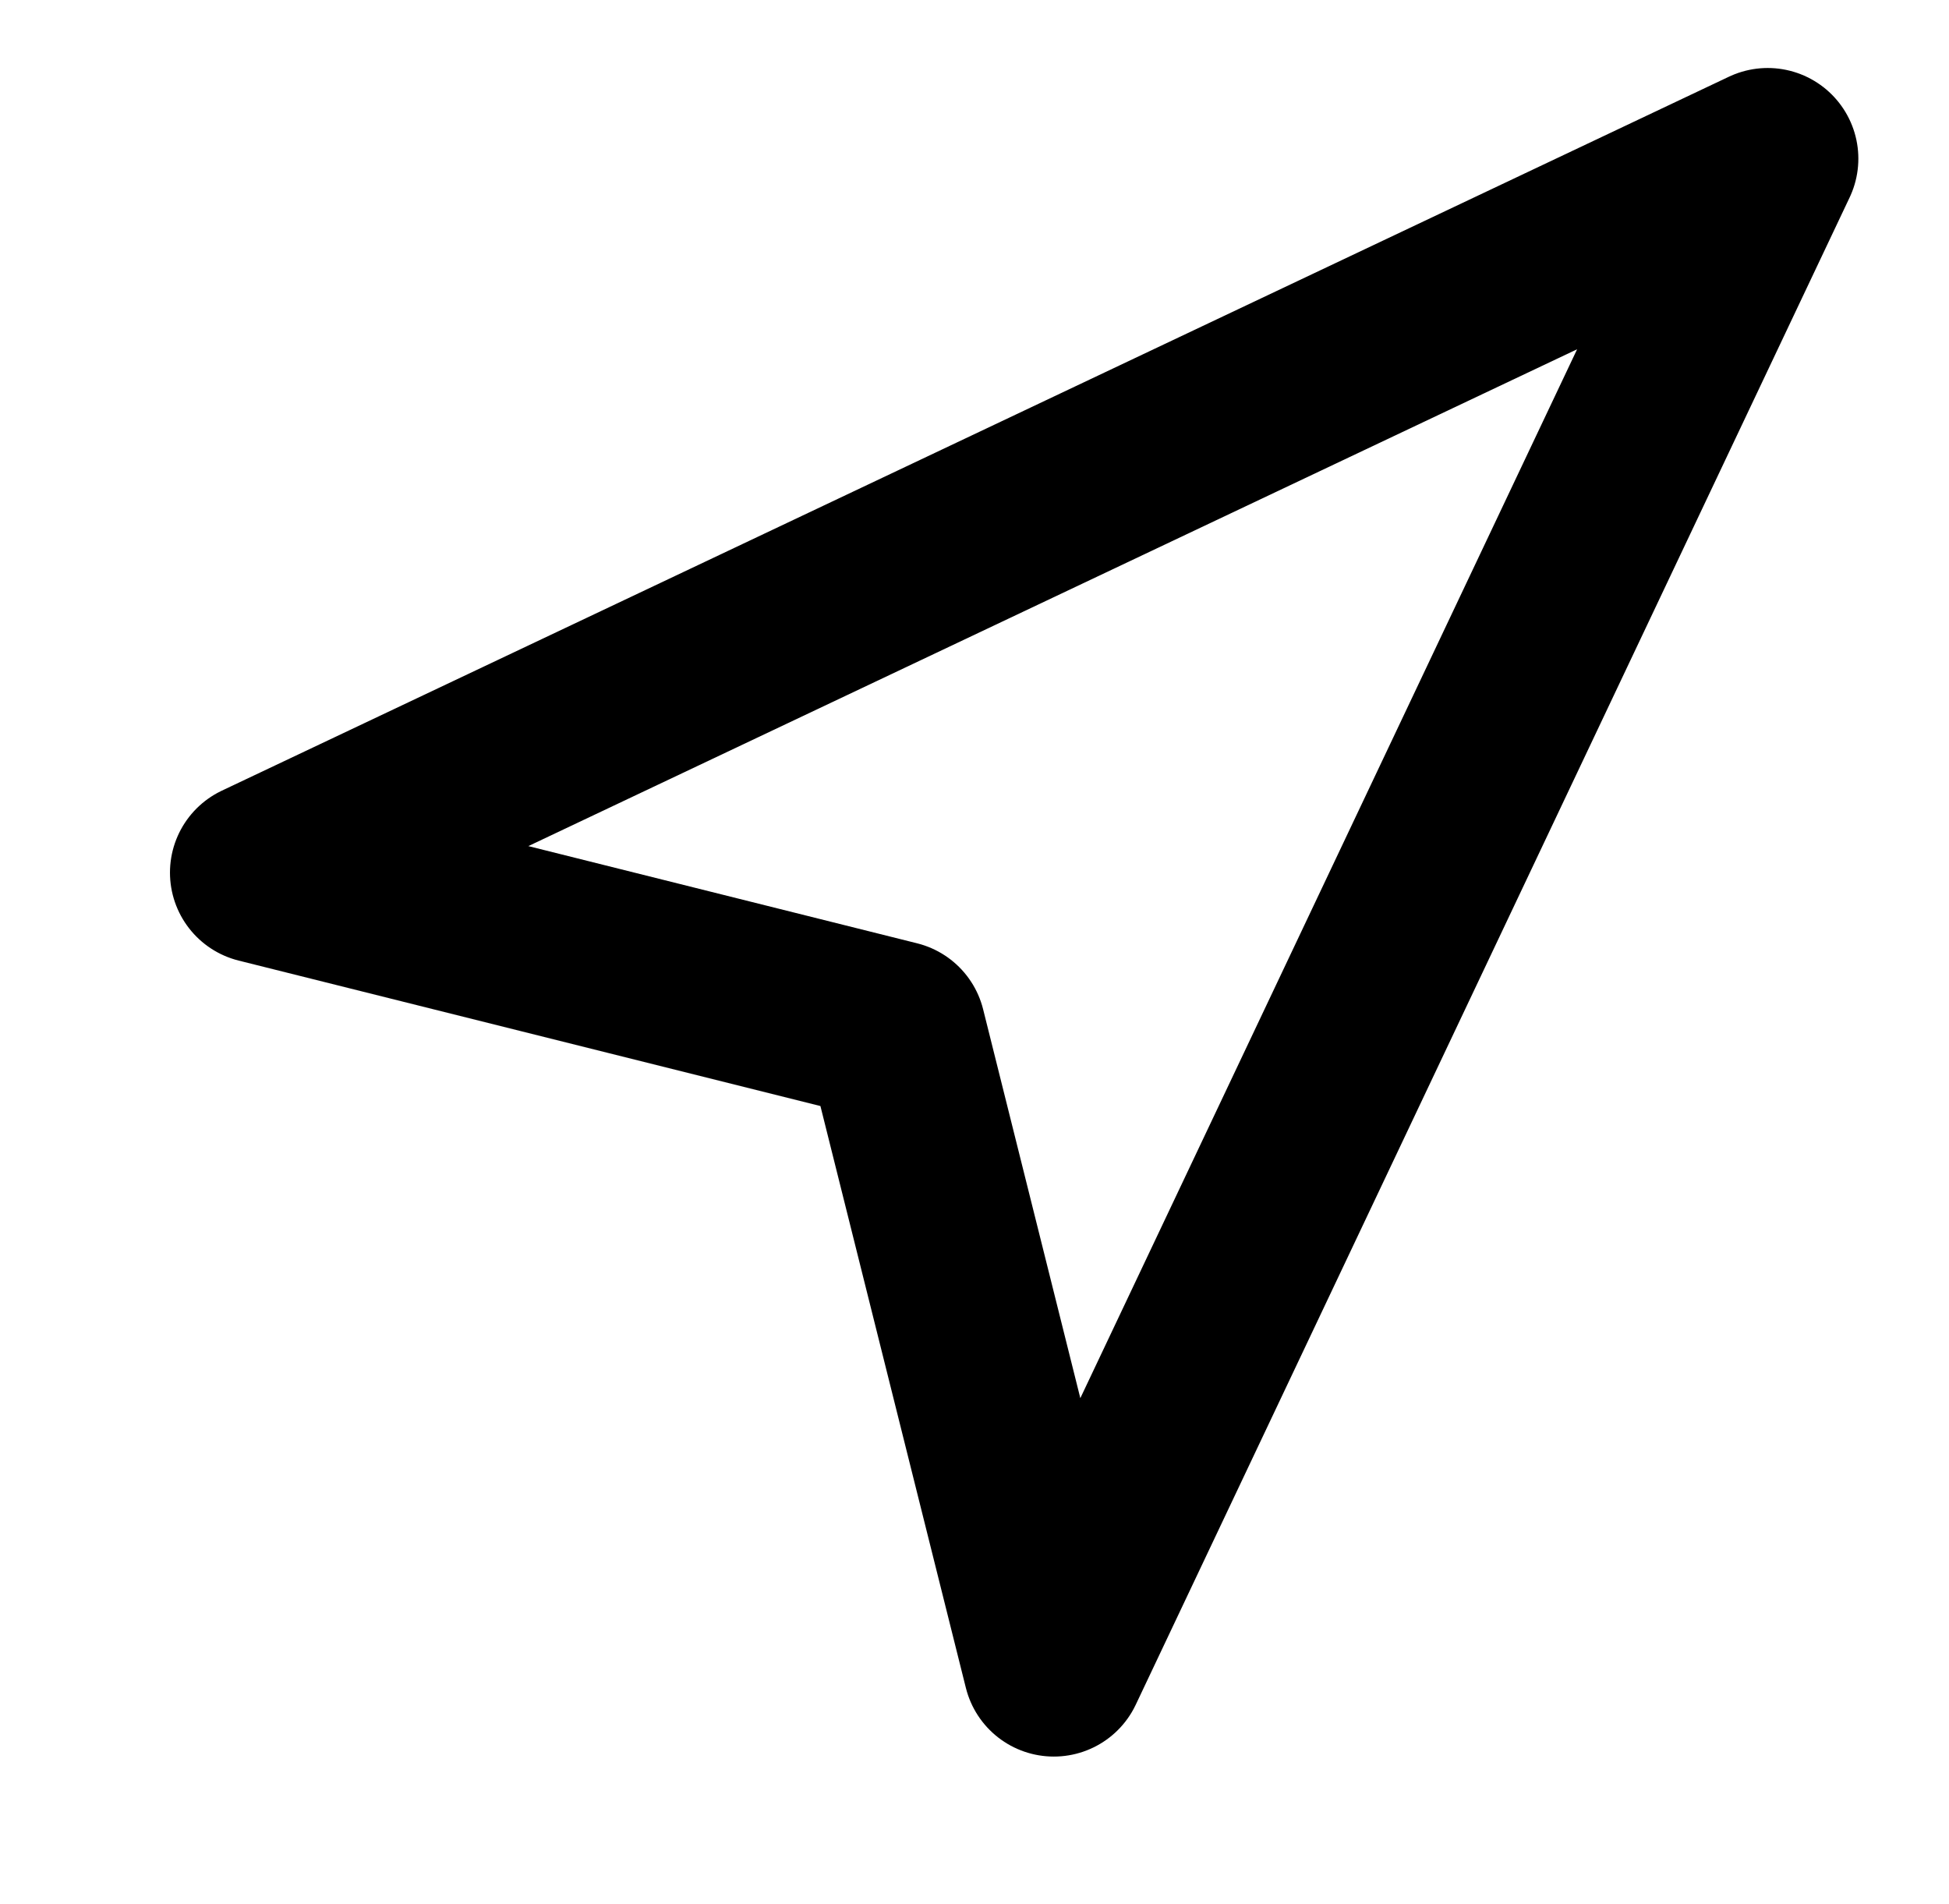 <svg width="43" height="42" viewBox="0 0 43 42" fill="none" xmlns="http://www.w3.org/2000/svg">
<path d="M5.75 19.25L39 3.5L23.25 36.75L19.75 22.75L5.75 19.25Z" stroke="black" stroke-width="4" stroke-linecap="round" stroke-linejoin="round"/>
</svg>
